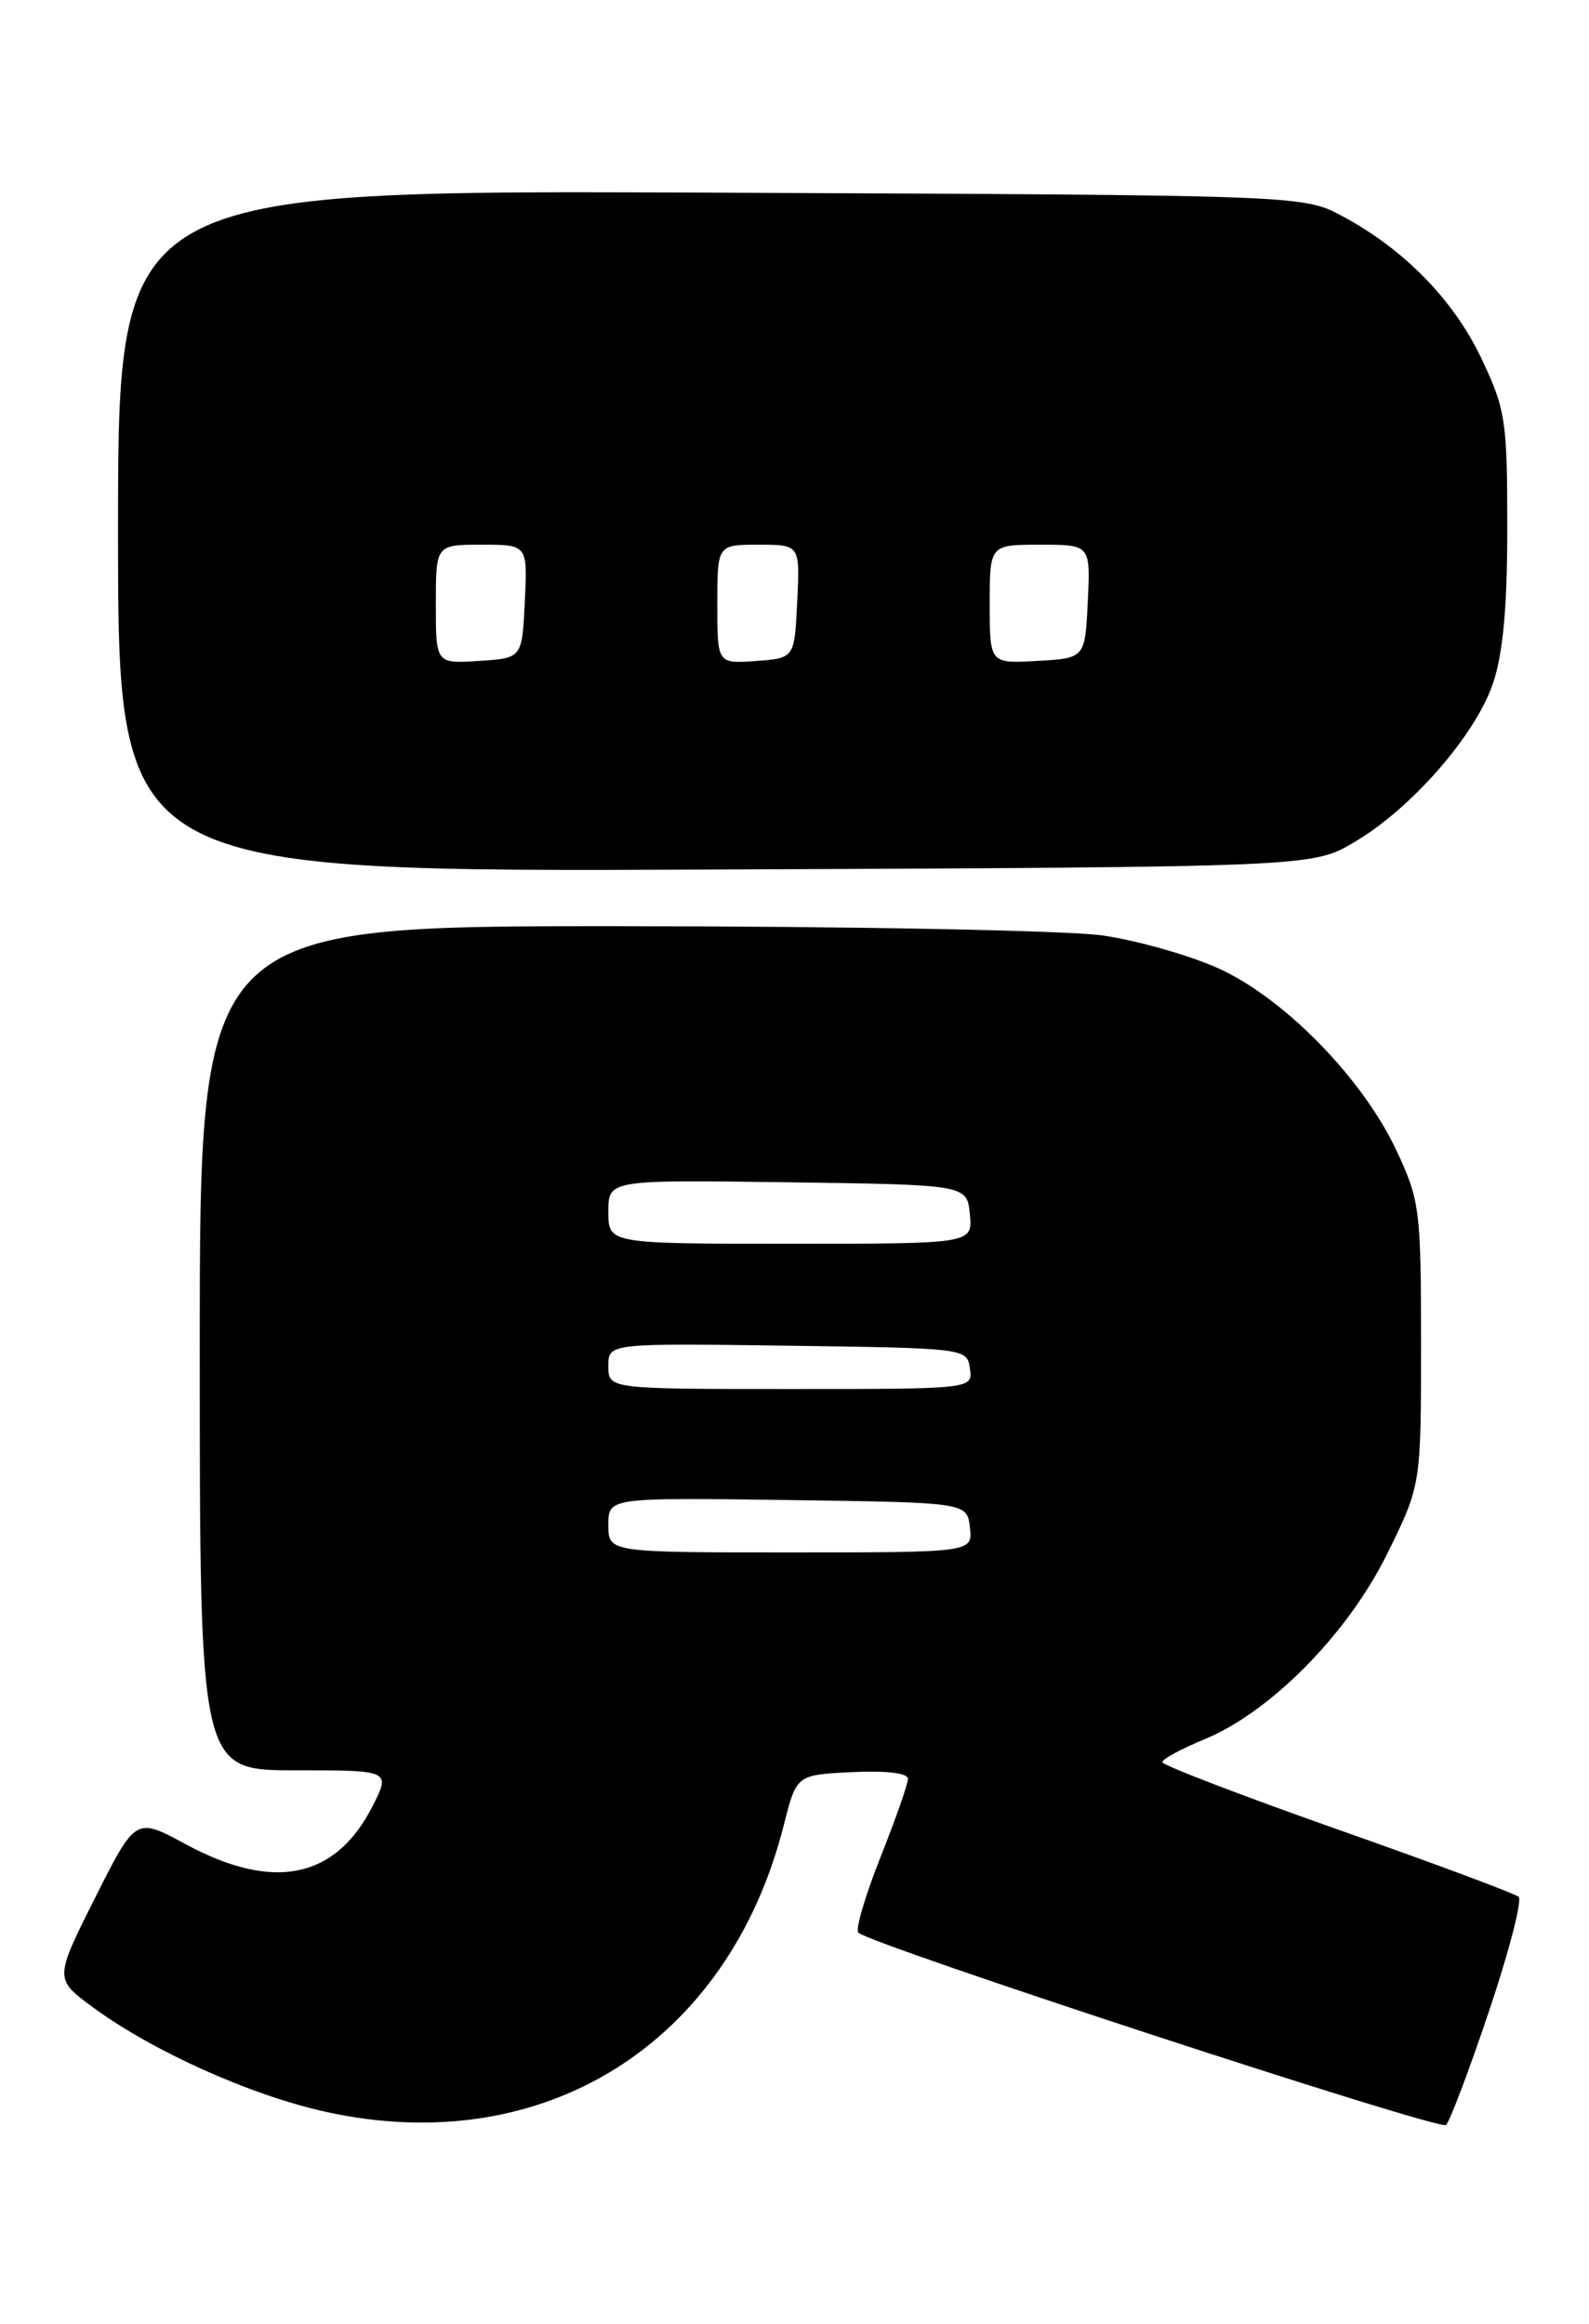 <?xml version="1.0" encoding="UTF-8" standalone="no"?>
<!DOCTYPE svg PUBLIC "-//W3C//DTD SVG 1.1//EN" "http://www.w3.org/Graphics/SVG/1.1/DTD/svg11.dtd" >
<svg xmlns="http://www.w3.org/2000/svg" xmlns:xlink="http://www.w3.org/1999/xlink" version="1.1" viewBox="0 0 175 256">
 <g >
 <path fill="currentColor"
d=" M 164.00 221.50 C 166.20 214.95 167.66 209.30 167.25 208.94 C 166.84 208.57 157.84 205.22 147.25 201.49 C 136.66 197.75 128.00 194.43 128.00 194.10 C 128.01 193.77 130.07 192.65 132.59 191.61 C 139.91 188.61 148.39 180.01 152.75 171.20 C 156.50 163.60 156.50 163.60 156.50 148.05 C 156.50 133.23 156.37 132.23 153.79 126.72 C 150.06 118.76 141.38 109.89 134.13 106.64 C 130.95 105.21 125.22 103.59 121.42 103.04 C 117.61 102.49 93.69 102.03 68.25 102.02 C 22.00 102.00 22.00 102.00 22.00 148.50 C 22.00 195.00 22.00 195.00 32.52 195.00 C 43.04 195.00 43.04 195.00 41.01 198.99 C 36.93 206.98 30.08 208.36 20.43 203.13 C 14.94 200.16 14.94 200.16 10.46 209.07 C 5.99 217.98 5.99 217.98 10.24 221.11 C 16.81 225.94 27.53 230.76 35.79 232.60 C 59.82 237.94 80.24 225.17 86.33 201.00 C 87.72 195.50 87.72 195.50 93.86 195.20 C 97.57 195.02 100.00 195.31 100.00 195.93 C 100.00 196.49 98.63 200.39 96.96 204.60 C 95.29 208.81 94.19 212.53 94.53 212.88 C 95.80 214.17 158.53 234.72 159.25 234.07 C 159.66 233.70 161.80 228.04 164.00 221.50 Z  M 149.13 92.78 C 155.40 89.10 162.47 81.01 164.41 75.32 C 165.53 72.02 166.00 66.95 166.00 58.07 C 166.00 46.33 165.81 45.10 163.16 39.50 C 160.09 33.03 154.63 27.44 147.80 23.79 C 143.50 21.50 143.50 21.50 78.25 21.22 C 13.00 20.94 13.00 20.94 13.00 58.50 C 13.00 96.06 13.00 96.06 78.75 95.78 C 144.50 95.50 144.50 95.50 149.13 92.78 Z  M 67.00 167.98 C 67.00 164.96 67.00 164.96 86.75 165.23 C 106.50 165.50 106.50 165.50 106.82 168.25 C 107.13 171.00 107.13 171.00 87.07 171.00 C 67.00 171.00 67.00 171.00 67.00 167.98 Z  M 67.00 150.48 C 67.00 147.96 67.00 147.96 86.75 148.23 C 106.38 148.50 106.50 148.51 106.82 150.75 C 107.14 153.00 107.14 153.00 87.07 153.00 C 67.00 153.00 67.00 153.00 67.00 150.48 Z  M 67.00 133.48 C 67.00 129.96 67.00 129.96 86.75 130.23 C 106.50 130.50 106.50 130.50 106.81 133.75 C 107.13 137.00 107.13 137.00 87.06 137.00 C 67.00 137.00 67.00 137.00 67.00 133.48 Z  M 48.00 66.55 C 48.00 60.00 48.00 60.00 53.05 60.00 C 58.10 60.00 58.10 60.00 57.80 66.25 C 57.50 72.50 57.50 72.50 52.75 72.80 C 48.00 73.11 48.00 73.11 48.00 66.55 Z  M 79.00 66.56 C 79.00 60.00 79.00 60.00 83.55 60.00 C 88.10 60.00 88.10 60.00 87.80 66.25 C 87.50 72.50 87.50 72.50 83.25 72.81 C 79.00 73.11 79.00 73.11 79.00 66.56 Z  M 109.00 66.55 C 109.00 60.00 109.00 60.00 114.55 60.00 C 120.10 60.00 120.10 60.00 119.80 66.25 C 119.50 72.50 119.50 72.50 114.25 72.80 C 109.00 73.10 109.00 73.10 109.00 66.55 Z "/>
</g>
</svg>